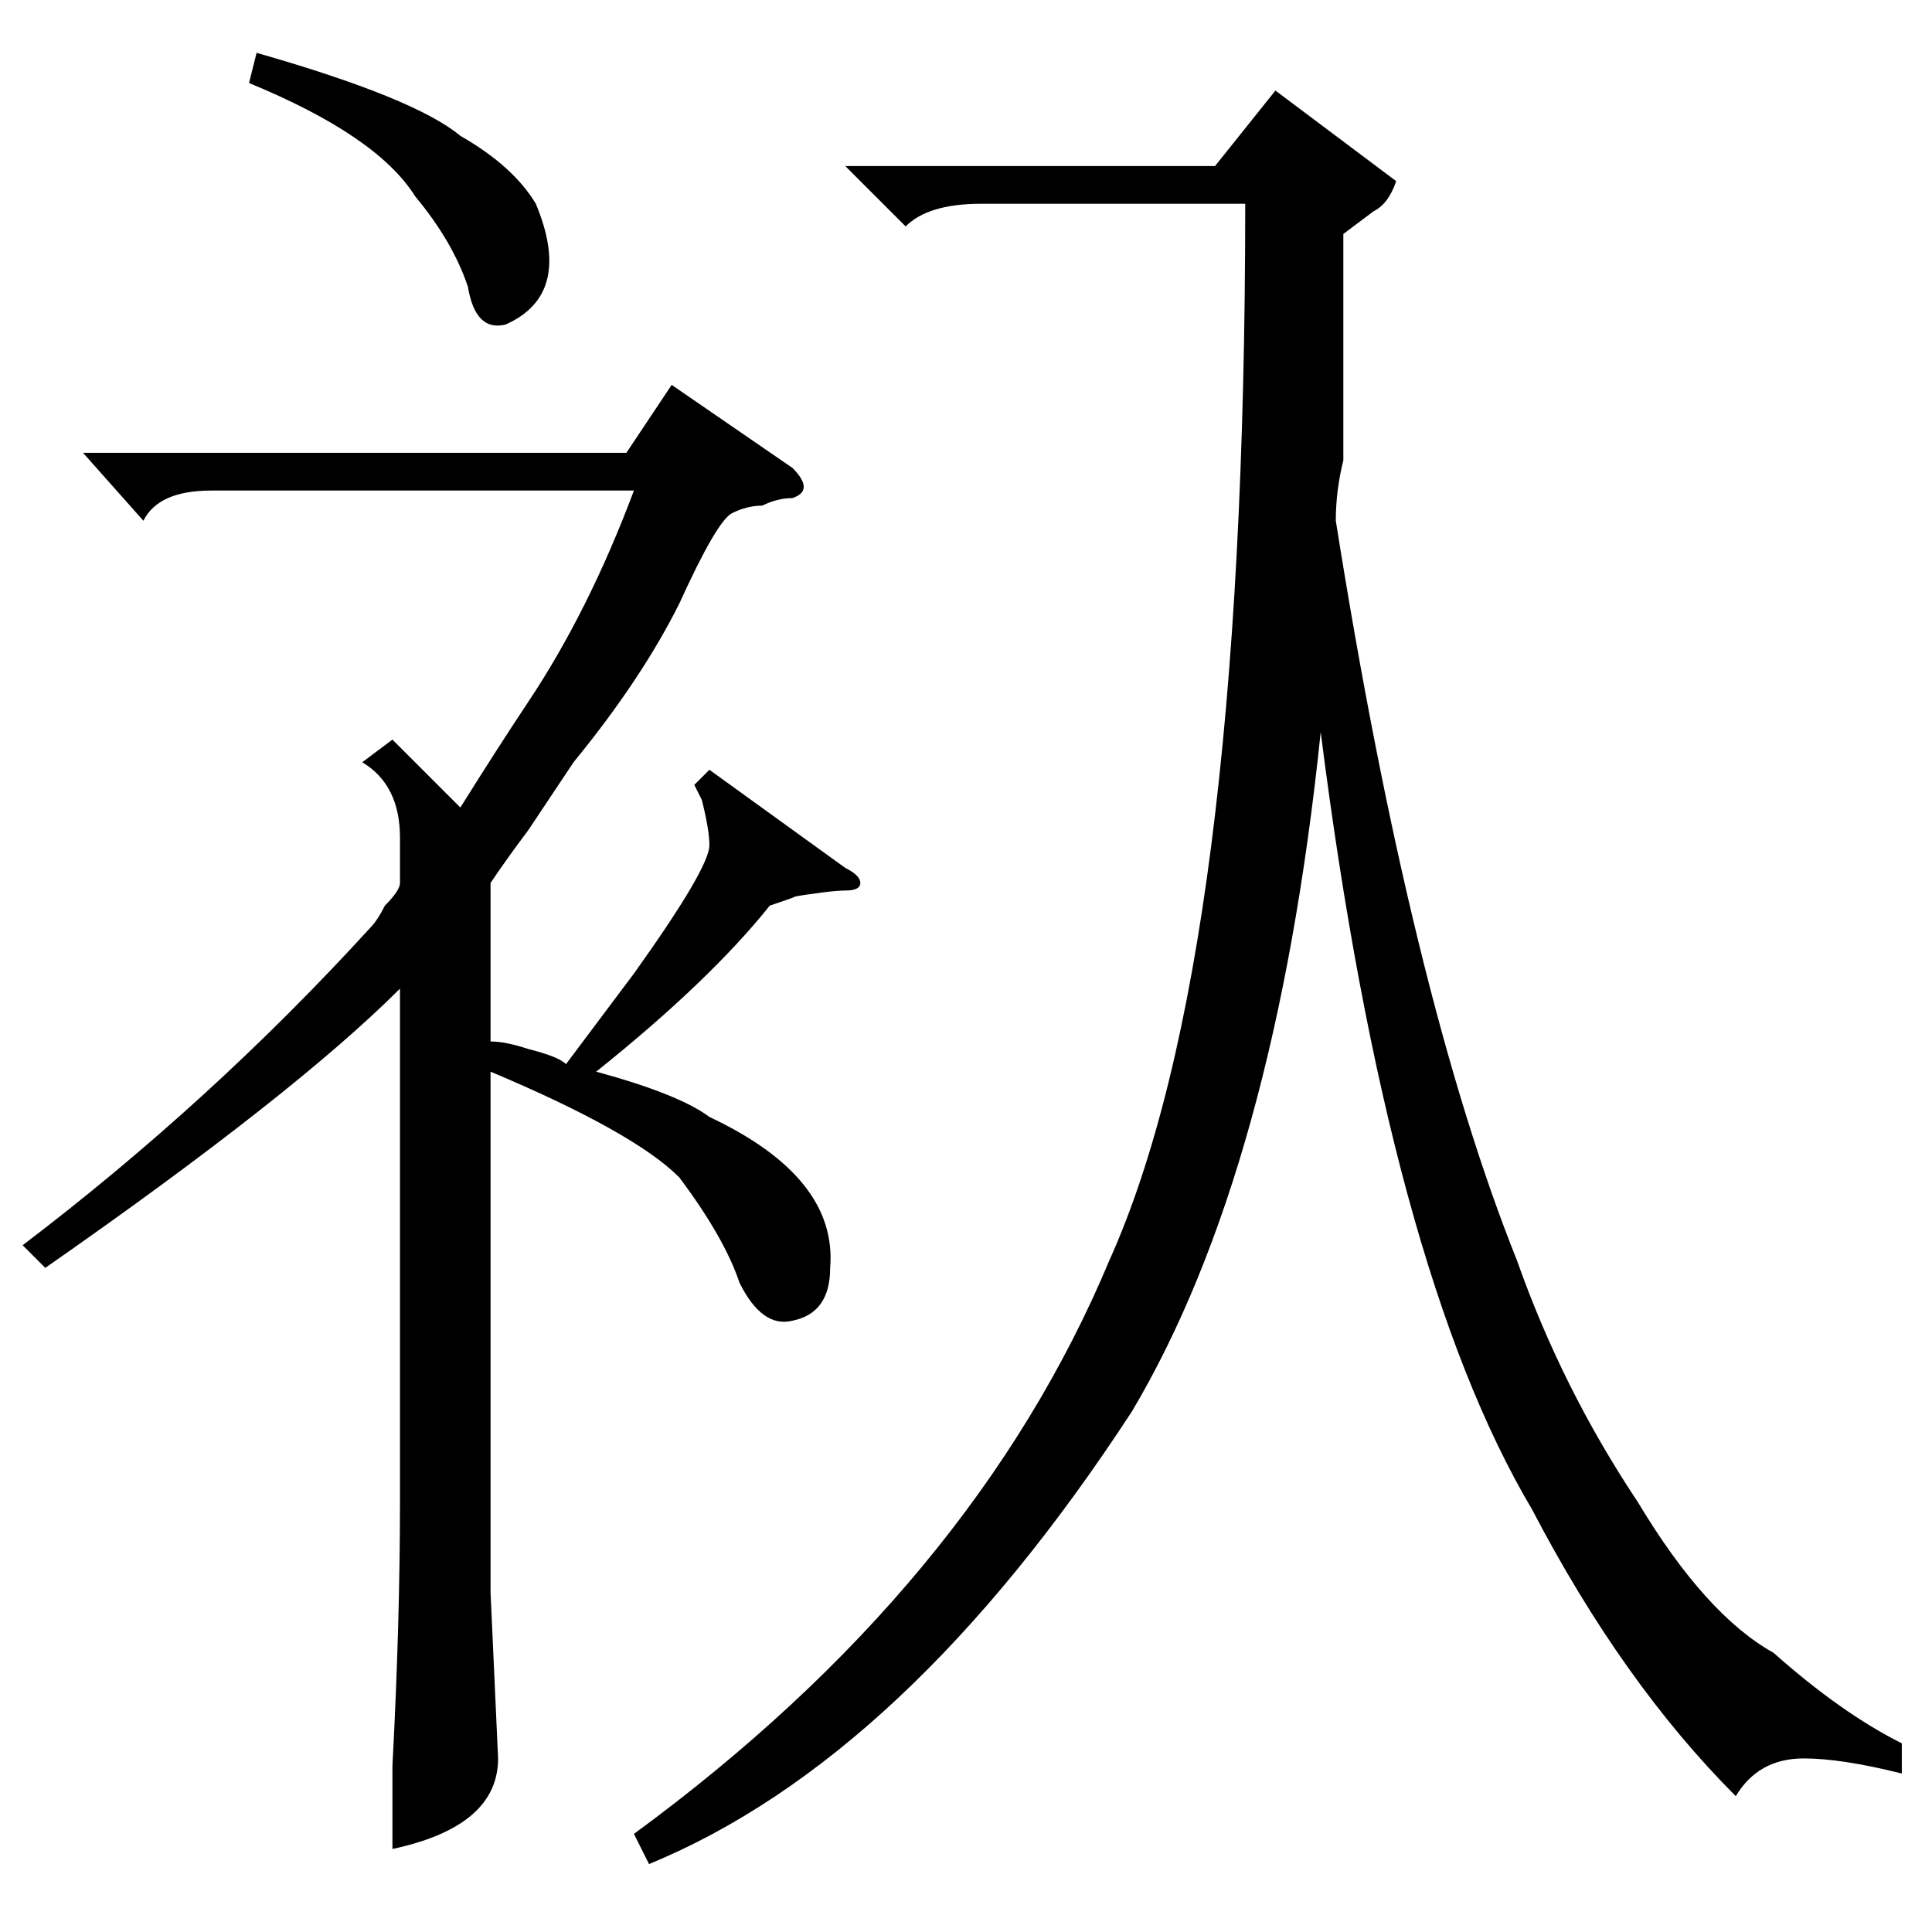 <?xml version="1.0" standalone="no"?>
<!DOCTYPE svg PUBLIC "-//W3C//DTD SVG 1.1//EN" "http://www.w3.org/Graphics/SVG/1.1/DTD/svg11.dtd" >
<svg xmlns="http://www.w3.org/2000/svg" xmlns:xlink="http://www.w3.org/1999/xlink" version="1.1" viewBox="0 -52 256 256">
  <g transform="matrix(1 0 0 -1 0 204)">
   <path fill="currentColor"
d="M52 158l9 -9q5 8 9 14q8 12 14 28h-56q-7 0 -9 -4l-8 9h72l6 9l16 -11q3 -3 0 -4q-2 0 -4 -1q-2 0 -4 -1t-7 -12q-5 -10 -14 -21l-6 -9q-3 -4 -5 -7v-21q2 0 5 -1q4 -1 5 -2l9 12q10 14 10 17q0 2 -1 6q1 -2 -1 2l2 2l18 -13q2 -1 2 -2t-2 -1t-8 -1q4 1 -2 -1
q-8 -10 -23 -22q11 -3 15 -6q17 -8 16 -20q0 -6 -5 -7q-4 -1 -7 5q-2 6 -8 14q-6 6 -25 14v-69l1 -22q0 -9 -14 -12v11q1 19 1 35v68q-14 -14 -47 -37l-3 3q25 19 46 42q1 1 2 3q2 2 2 3v6q0 7 -5 10zM33 245l1 4q21 -6 27 -11q7 -4 10 -9q5 -12 -4 -16q-4 -1 -5 5
q-2 6 -7 12q-5 8 -22 15zM120 226l-8 8h49l8 10l16 -12q-1 -3 -3 -4l-4 -3v-13v-17q-1 -4 -1 -8q10 -63 24 -98q6 -17 16 -32q9 -15 18 -20q9 -8 17 -12v-4q-8 2 -13 2q-6 0 -9 -5q-15 15 -27 38q-19 32 -28 103q-6 -58 -25 -90q-30 -46 -64 -60l-2 4q45 33 63 76
q18 40 18 140h-35q-7 0 -10 -3z" />
  </g>

</svg>
